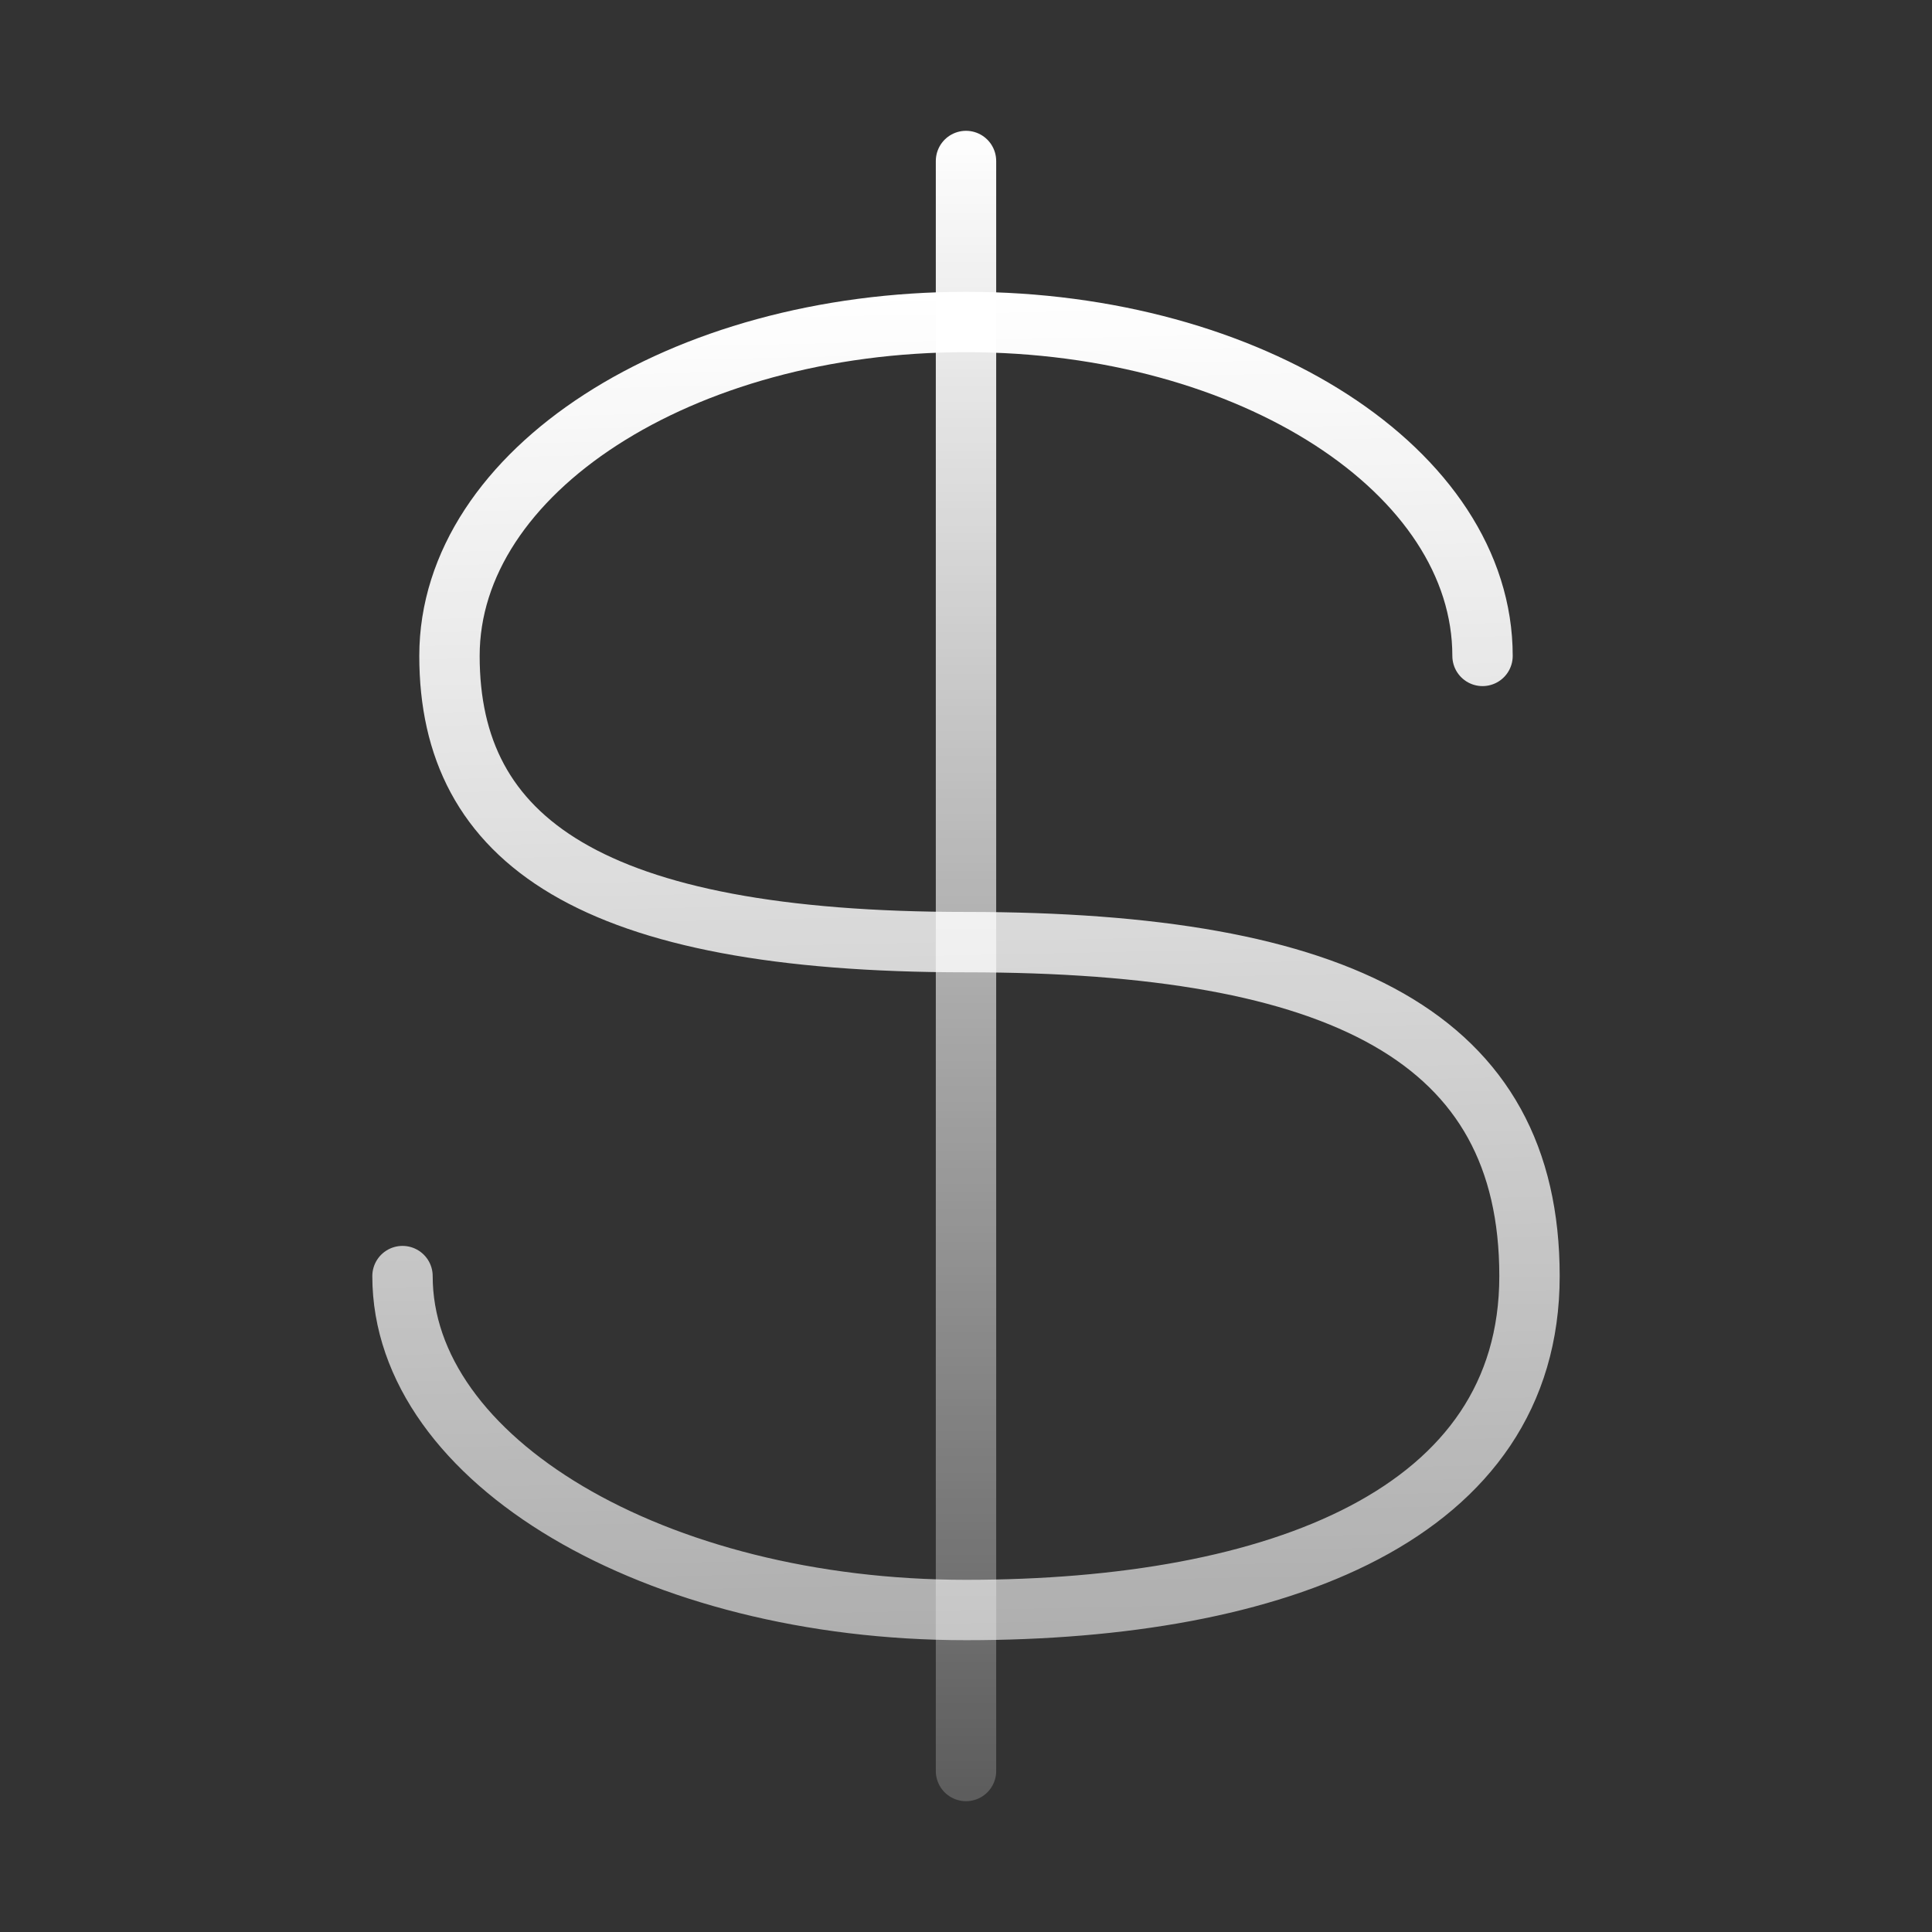 <svg width="48" height="48" viewBox="0 0 48 48" fill="none" xmlns="http://www.w3.org/2000/svg">
<rect x="0" y="0" width="48" height="48" fill="#333333" stroke="none"/>
<path d="M36.833 16.296C36.833 11.714 31.088 8 24 8C16.912 8 11.167 11.714 11.167 16.296C11.167 20.878 14.667 23.407 24 23.407C33.333 23.407 38 25.778 38 31.704C38 37.63 31.732 40 24 40C16.268 40 10 36.286 10 31.704" stroke="url(#paint0_linear_513_1721)" stroke-width="1.5" stroke-linecap="round"/>
<path d="M24 4V44" stroke="url(#paint1_linear_513_1721)" stroke-width="1.5" stroke-linecap="round" stroke-linejoin="round"/>
<defs>
<linearGradient id="paint0_linear_513_1721" x1="23.553" y1="7.304" x2="25" y2="75" gradientUnits="userSpaceOnUse">
<stop stop-color="white"/>
<stop offset="1" stop-color="white" stop-opacity="0.2"/>
</linearGradient>
<linearGradient id="paint1_linear_513_1721" x1="24.968" y1="3.13" x2="24.968" y2="44.87" gradientUnits="userSpaceOnUse">
<stop stop-color="white"/>
<stop offset="1" stop-color="white" stop-opacity="0.2"/>
</linearGradient>
</defs>
</svg>
